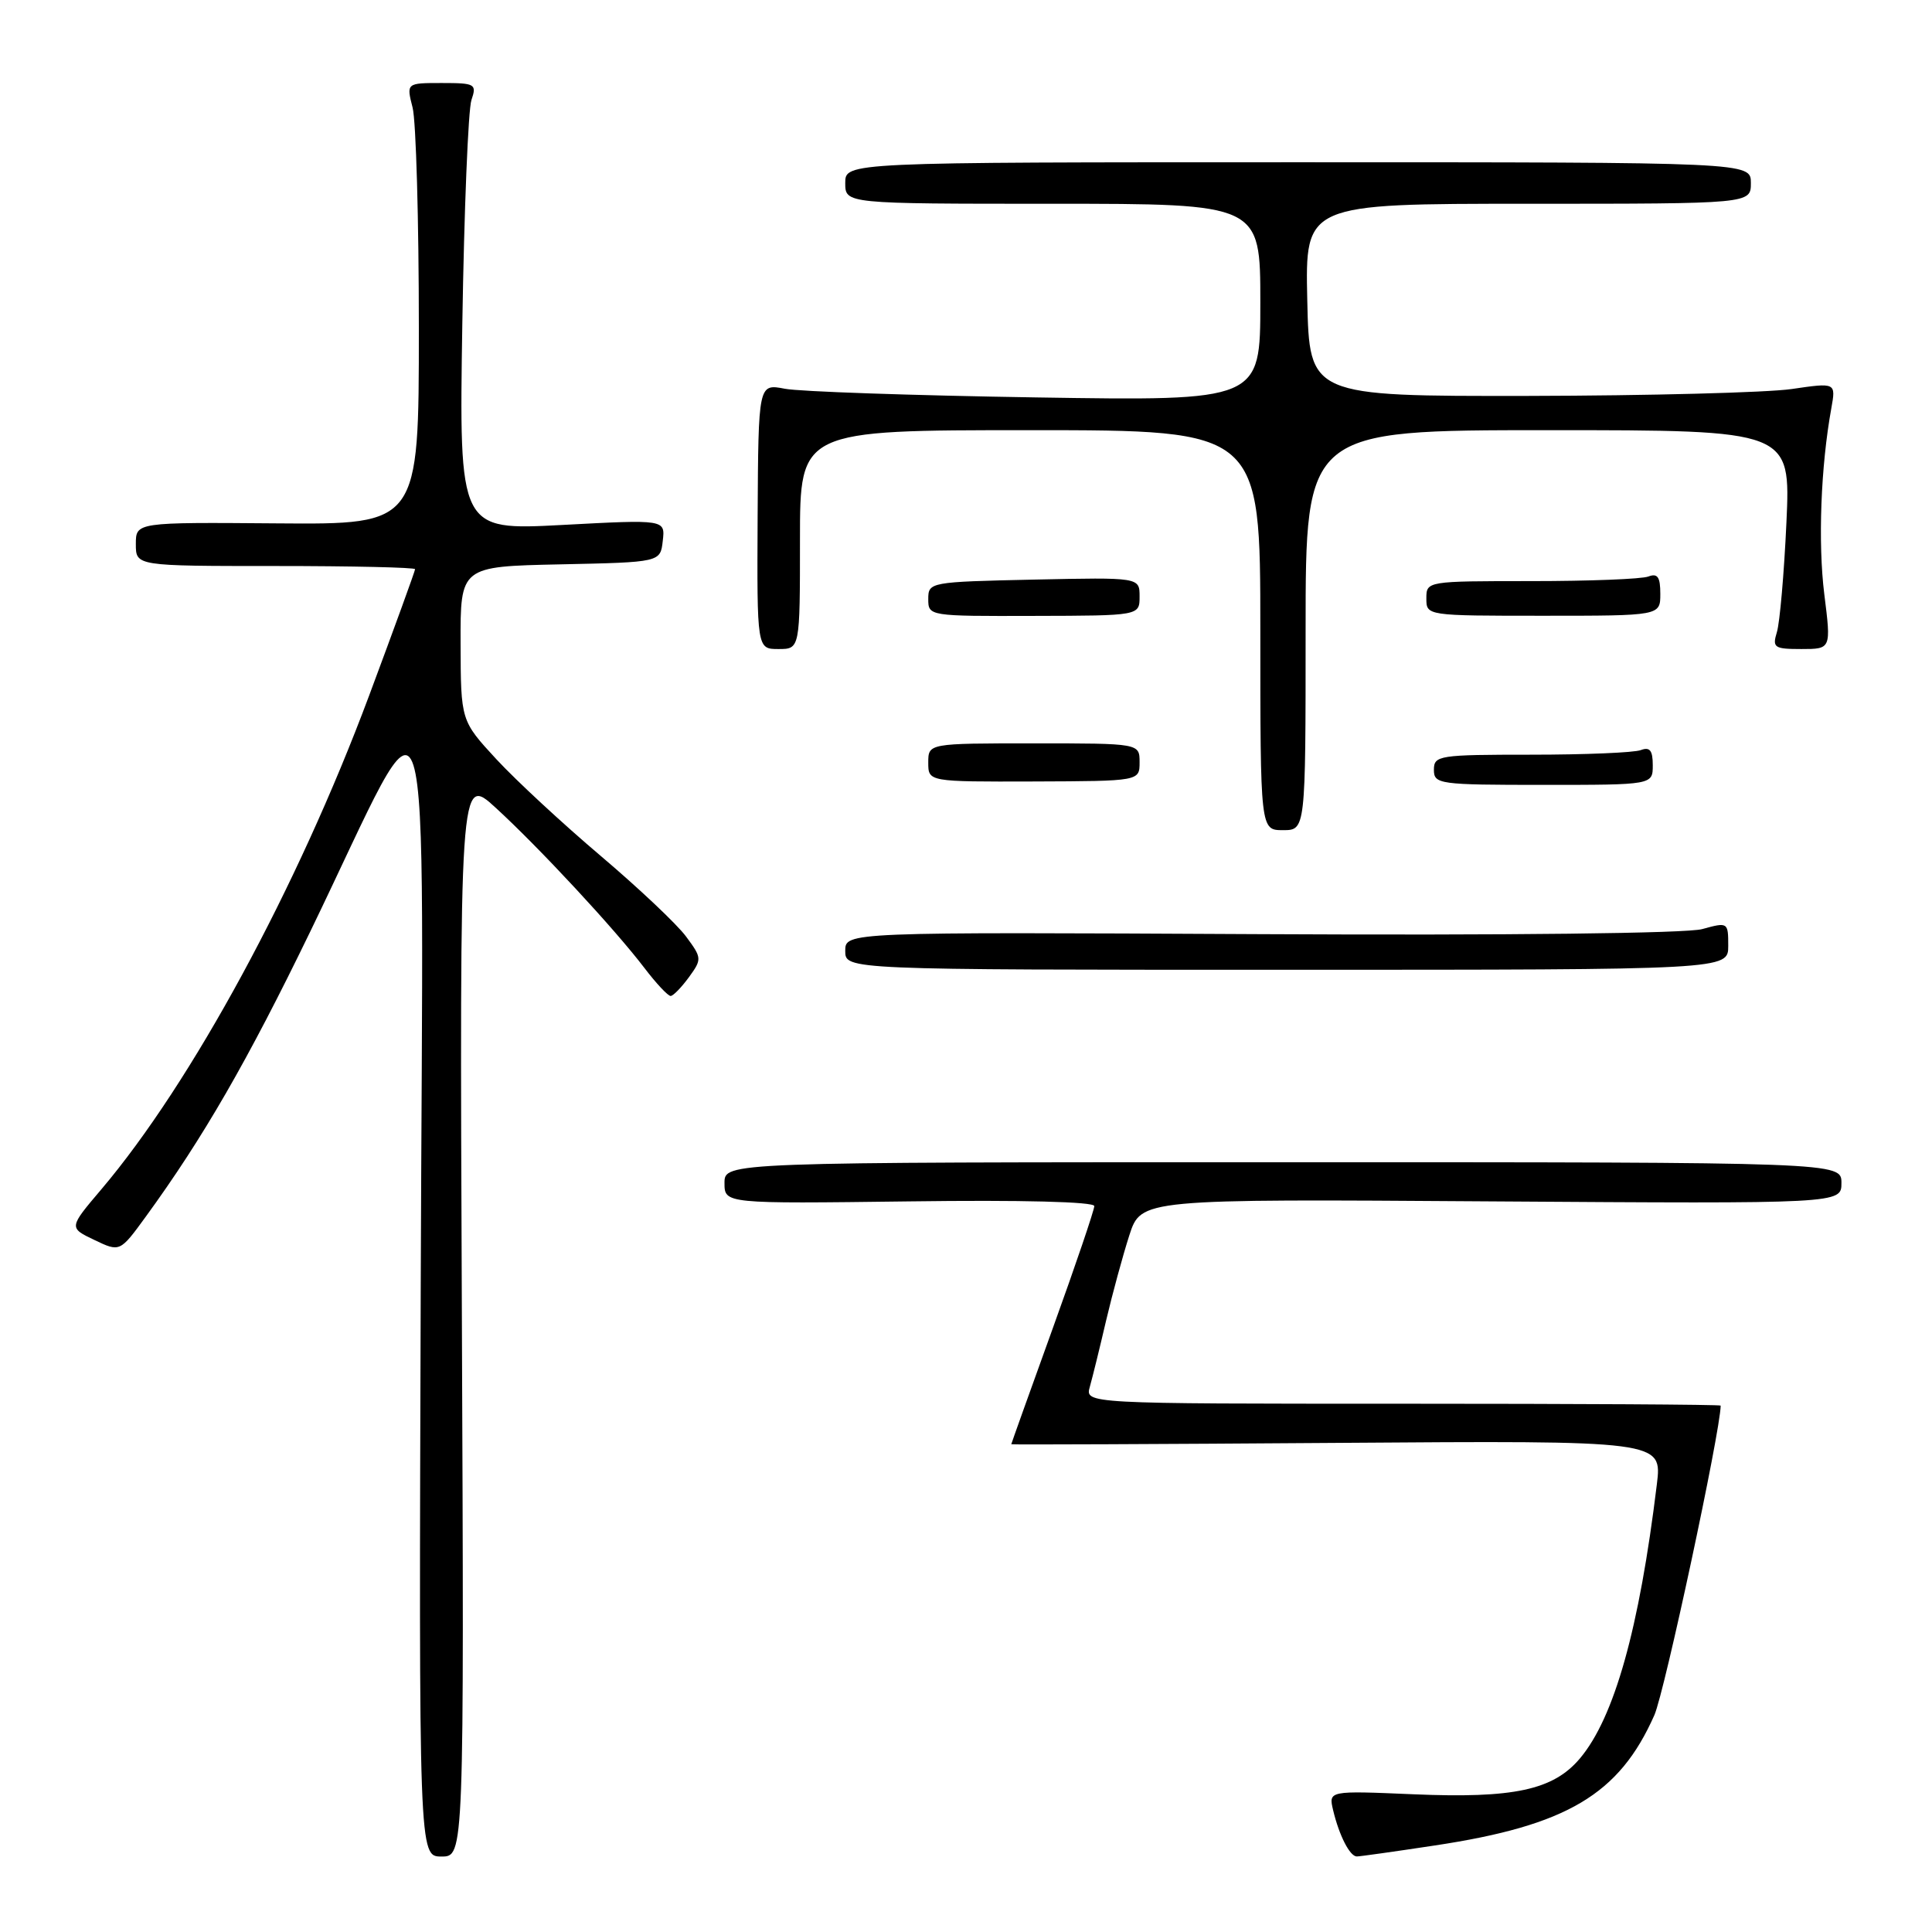<?xml version="1.0" encoding="UTF-8" standalone="no"?>
<!DOCTYPE svg PUBLIC "-//W3C//DTD SVG 1.1//EN" "http://www.w3.org/Graphics/SVG/1.1/DTD/svg11.dtd" >
<svg xmlns="http://www.w3.org/2000/svg" xmlns:xlink="http://www.w3.org/1999/xlink" version="1.1" viewBox="0 0 256 256">
 <g >
 <path fill="currentColor"
d=" M 61.20 174.33 C 60.90 102.65 60.90 102.65 65.70 107.05 C 71.47 112.34 81.44 123.08 85.38 128.25 C 86.95 130.31 88.52 131.99 88.87 131.97 C 89.22 131.95 90.30 130.83 91.29 129.48 C 93.02 127.10 93.01 126.93 90.91 124.10 C 89.73 122.49 84.65 117.70 79.63 113.44 C 74.61 109.19 68.38 103.42 65.78 100.61 C 61.06 95.50 61.06 95.50 61.03 85.28 C 61.00 75.06 61.00 75.06 74.25 74.78 C 87.50 74.50 87.50 74.50 87.82 71.67 C 88.15 68.83 88.15 68.83 74.49 69.56 C 60.83 70.28 60.83 70.28 61.26 42.89 C 61.50 27.83 62.04 14.49 62.47 13.25 C 63.19 11.13 62.97 11.00 58.54 11.00 C 53.84 11.00 53.84 11.00 54.67 14.25 C 55.13 16.04 55.50 29.20 55.50 43.50 C 55.50 69.50 55.50 69.50 36.75 69.35 C 18.00 69.20 18.00 69.20 18.00 72.10 C 18.00 75.00 18.00 75.00 36.50 75.00 C 46.67 75.00 55.00 75.19 55.00 75.42 C 55.00 75.65 52.26 83.19 48.91 92.17 C 39.41 117.63 25.39 143.48 13.43 157.59 C 9.11 162.68 9.11 162.68 12.50 164.30 C 15.89 165.92 15.89 165.92 19.32 161.21 C 26.93 150.75 32.77 140.63 41.08 123.50 C 57.79 89.05 56.03 83.47 55.75 170.25 C 55.50 246.00 55.50 246.00 58.50 246.00 C 61.50 246.00 61.50 246.00 61.20 174.33 Z  M 190.08 244.54 C 207.63 241.90 214.55 237.79 219.21 227.27 C 220.57 224.19 227.94 189.77 228.00 186.25 C 228.00 186.11 209.05 186.00 185.88 186.00 C 143.77 186.00 143.77 186.00 144.41 183.75 C 144.76 182.51 145.73 178.57 146.56 175.00 C 147.40 171.43 148.79 166.33 149.64 163.69 C 151.20 158.87 151.20 158.87 197.60 159.19 C 244.00 159.50 244.00 159.50 244.00 156.75 C 244.00 154.00 244.00 154.00 170.00 154.00 C 96.00 154.00 96.00 154.00 96.00 156.75 C 96.00 159.50 96.00 159.50 120.50 159.19 C 135.37 158.99 145.00 159.24 145.00 159.81 C 145.00 160.33 142.53 167.61 139.50 176.00 C 136.47 184.39 134.00 191.30 134.00 191.37 C 134.00 191.44 153.40 191.36 177.12 191.19 C 220.25 190.88 220.25 190.88 219.54 196.69 C 217.21 215.83 213.91 227.58 209.35 233.00 C 205.82 237.19 200.57 238.32 187.26 237.75 C 176.03 237.27 176.03 237.27 176.65 239.88 C 177.45 243.23 178.87 246.00 179.79 245.99 C 180.18 245.99 184.81 245.34 190.08 244.54 Z  M 229.00 125.33 C 229.00 122.20 228.96 122.17 225.55 123.11 C 223.50 123.68 199.78 123.95 167.05 123.78 C 112.00 123.50 112.00 123.50 112.00 126.00 C 112.00 128.50 112.00 128.50 170.50 128.50 C 229.00 128.50 229.00 128.50 229.00 125.33 Z  M 173.00 83.50 C 173.00 57.00 173.00 57.00 205.14 57.00 C 237.27 57.00 237.27 57.00 236.71 69.25 C 236.40 75.99 235.83 82.51 235.45 83.75 C 234.82 85.82 235.08 86.00 238.70 86.00 C 242.64 86.00 242.64 86.00 241.73 78.75 C 240.88 71.93 241.26 61.80 242.66 54.10 C 243.27 50.69 243.27 50.69 237.39 51.55 C 234.15 52.02 218.45 52.43 202.50 52.46 C 173.50 52.50 173.50 52.50 173.22 39.75 C 172.94 27.00 172.94 27.00 202.47 27.00 C 232.00 27.00 232.00 27.00 232.00 24.25 C 232.00 21.50 232.00 21.50 172.00 21.50 C 112.00 21.50 112.00 21.50 112.00 24.25 C 112.00 27.00 112.00 27.00 139.50 27.00 C 167.00 27.00 167.00 27.00 167.00 40.07 C 167.00 53.13 167.00 53.13 137.25 52.66 C 120.89 52.40 105.92 51.89 103.99 51.51 C 100.49 50.84 100.49 50.84 100.39 68.42 C 100.30 86.00 100.30 86.00 103.15 86.00 C 106.00 86.00 106.00 86.00 106.00 71.50 C 106.00 57.00 106.00 57.00 136.50 57.00 C 167.00 57.00 167.00 57.00 167.00 83.50 C 167.00 110.00 167.00 110.00 170.00 110.00 C 173.00 110.00 173.00 110.00 173.00 83.50 Z  M 151.00 101.00 C 151.00 98.50 151.00 98.50 137.00 98.50 C 123.00 98.50 123.00 98.50 123.00 101.05 C 123.00 103.59 123.00 103.59 137.00 103.55 C 151.00 103.50 151.00 103.50 151.00 101.00 Z  M 219.00 101.39 C 219.00 99.43 218.61 98.94 217.42 99.39 C 216.55 99.73 210.02 100.00 202.92 100.00 C 190.67 100.00 190.00 100.10 190.00 102.00 C 190.00 103.91 190.67 104.00 204.50 104.00 C 219.00 104.00 219.00 104.00 219.00 101.39 Z  M 151.00 79.04 C 151.00 76.50 151.00 76.50 137.00 76.80 C 123.20 77.10 123.00 77.14 123.00 79.38 C 123.00 81.64 123.10 81.65 137.00 81.61 C 151.00 81.58 151.00 81.58 151.00 79.04 Z  M 220.00 78.69 C 220.00 76.45 219.64 75.93 218.42 76.39 C 217.55 76.73 210.57 77.00 202.92 77.00 C 189.07 77.00 189.00 77.01 189.00 79.29 C 189.00 81.59 189.00 81.59 204.50 81.59 C 220.00 81.59 220.00 81.59 220.00 78.69 Z "/>
</g>
</svg>